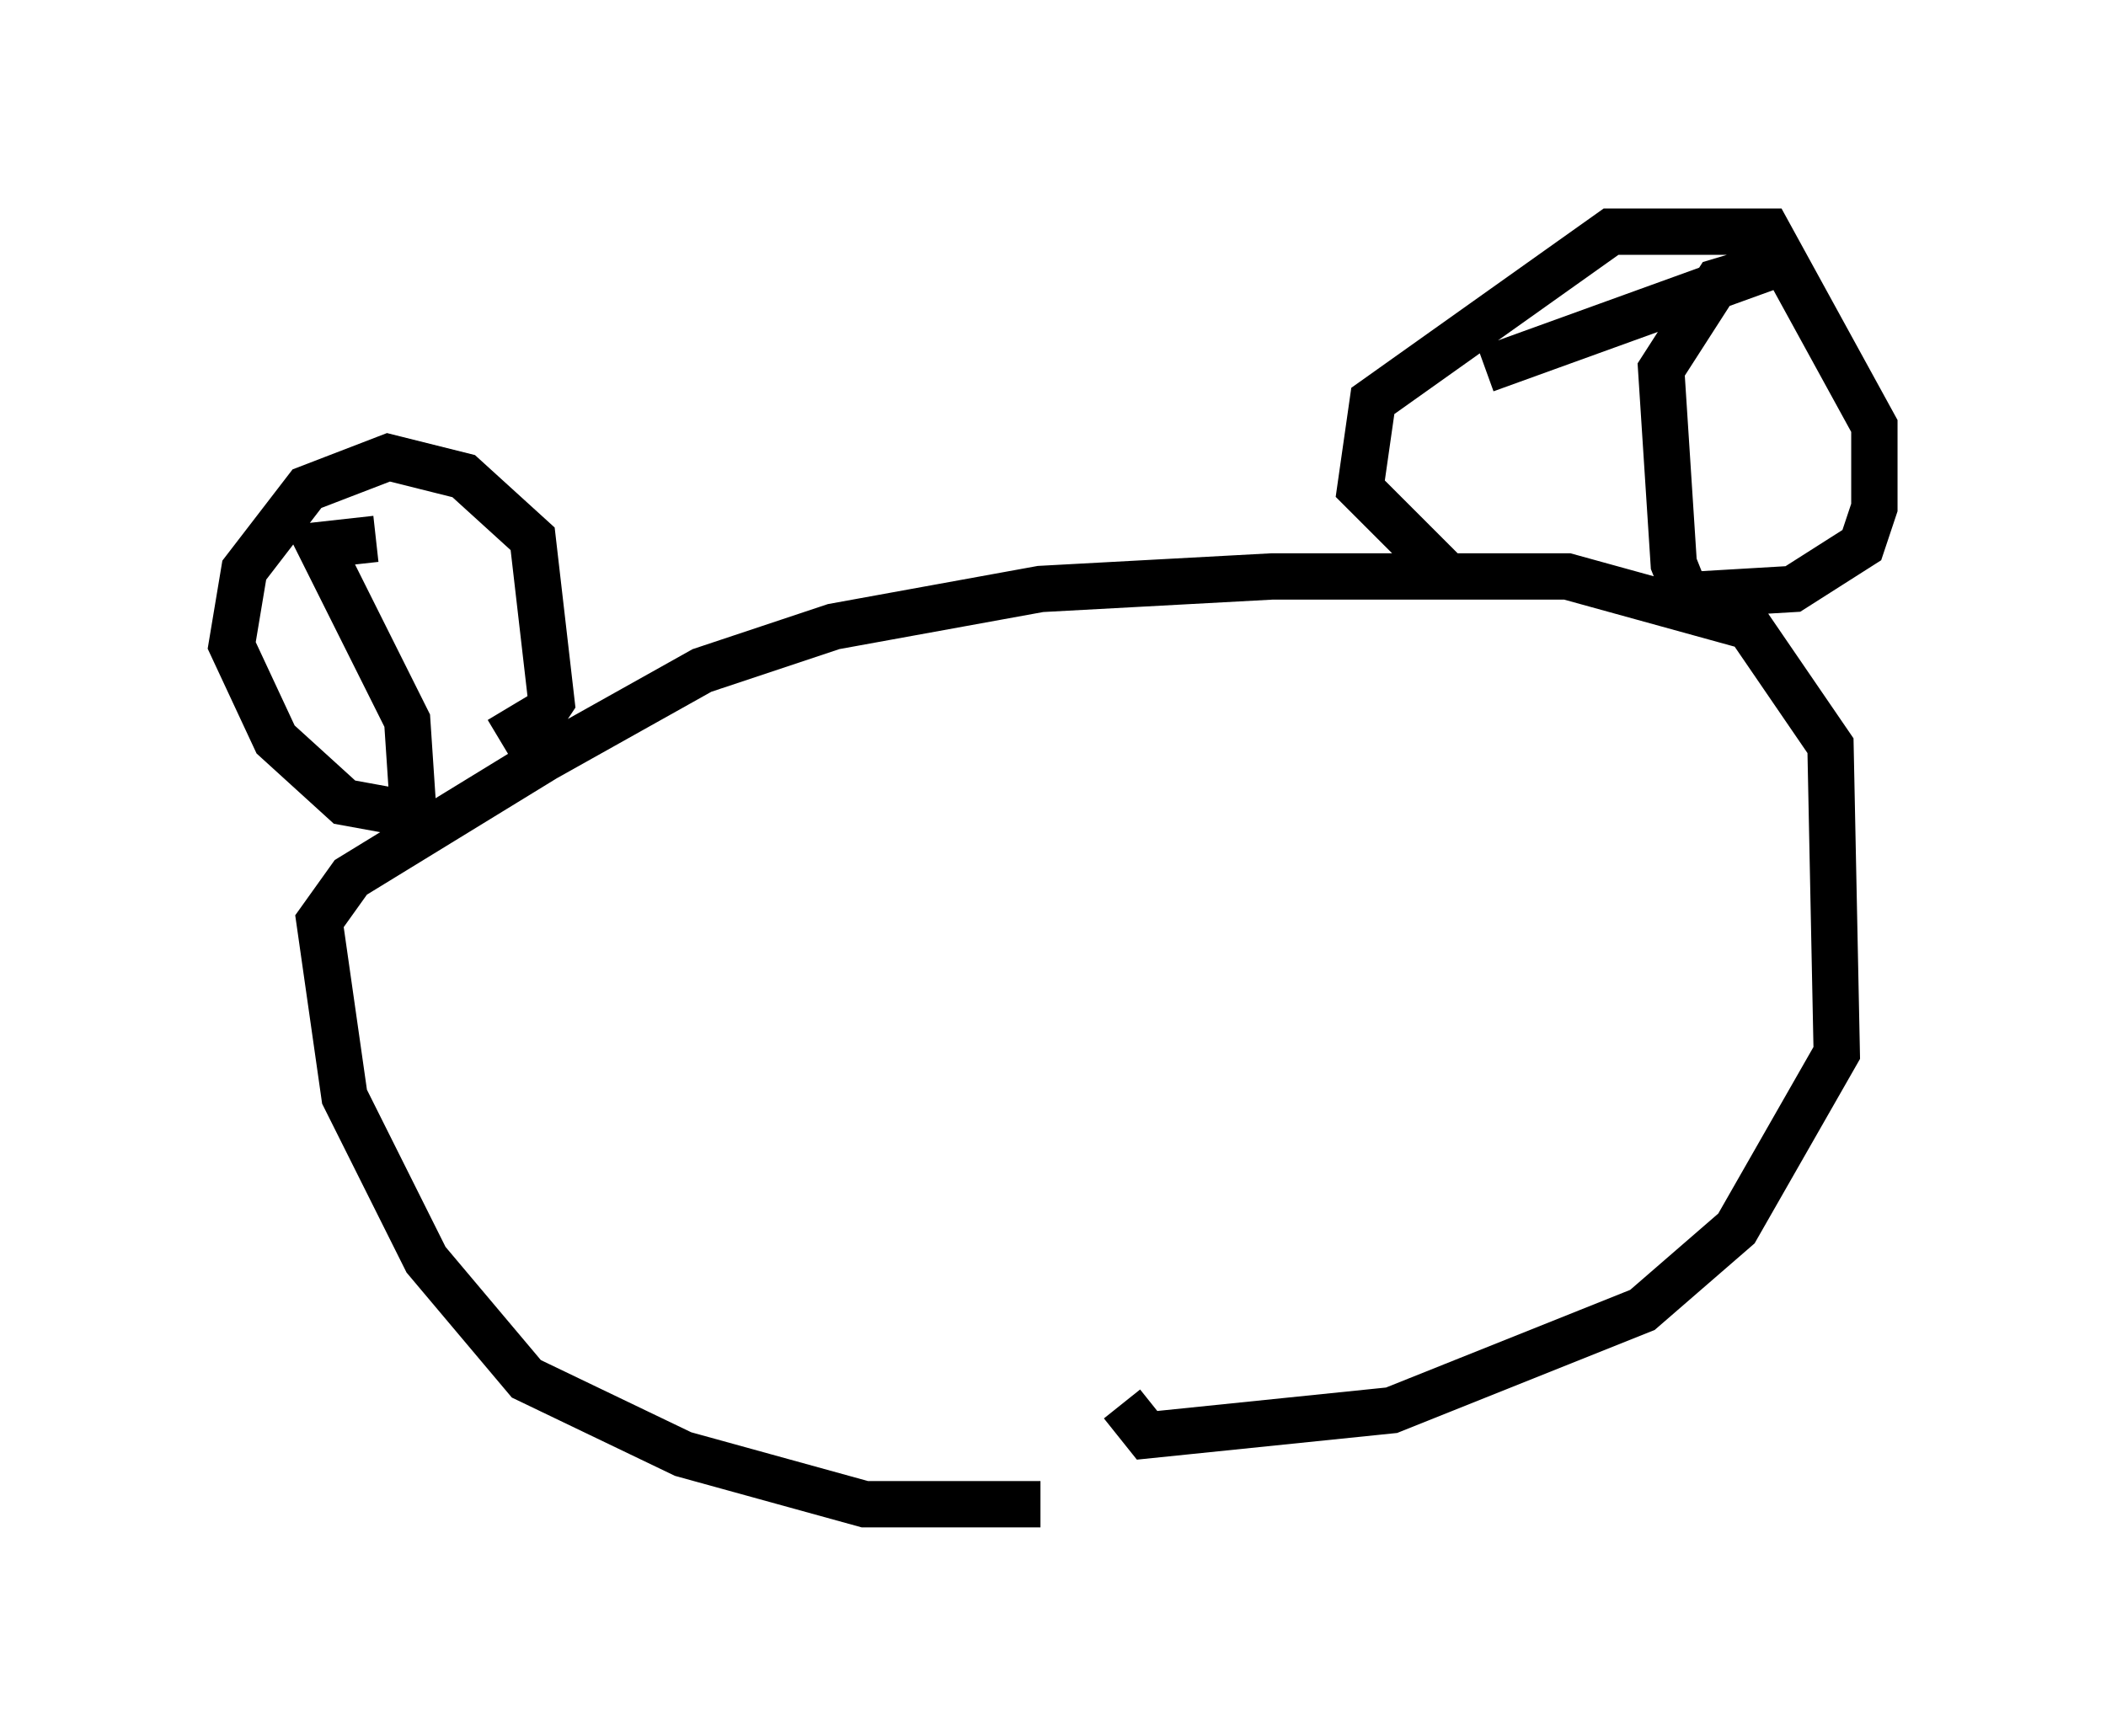 <?xml version="1.0" encoding="utf-8" ?>
<svg baseProfile="full" height="37.469" version="1.1" width="45.453" xmlns="http://www.w3.org/2000/svg" xmlns:ev="http://www.w3.org/2001/xml-events" xmlns:xlink="http://www.w3.org/1999/xlink"><defs /><rect fill="white" height="37.469" width="45.453" x="0" y="0" /><path d="M23.809, 32.063 m-1.353, 0.406 l-3.789, 0.0 -3.924, -1.083 l-3.383, -1.624 -2.165, -2.571 l-1.759, -3.518 -0.541, -3.789 l0.677, -0.947 4.195, -2.571 l3.383, -1.894 2.842, -0.947 l4.465, -0.812 5.007, -0.271 l6.36, 0.0 3.924, 1.083 l1.759, 2.571 0.135, 6.631 l-2.165, 3.789 -2.03, 1.759 l-5.413, 2.165 -5.277, 0.541 l-0.541, -0.677 m7.036, -17.862 l-1.894, -1.894 0.271, -1.894 l5.142, -3.654 3.383, 0.0 l2.3, 4.195 0.0, 1.759 l-0.271, 0.812 -1.488, 0.947 l-2.3, 0.135 -0.271, -0.677 l-0.271, -4.195 1.218, -1.894 l1.353, -0.406 -6.36, 2.3 m-21.109, 7.307 l0.406, 0.677 0.541, -0.812 l-0.406, -3.518 -1.488, -1.353 l-1.624, -0.406 -1.759, 0.677 l-1.353, 1.759 -0.271, 1.624 l0.947, 2.03 1.488, 1.353 l1.488, 0.271 -0.135, -2.03 l-1.894, -3.789 1.218, -0.135 m10.69, 10.961 " fill="none" stroke="black" stroke-width="1" /></svg>